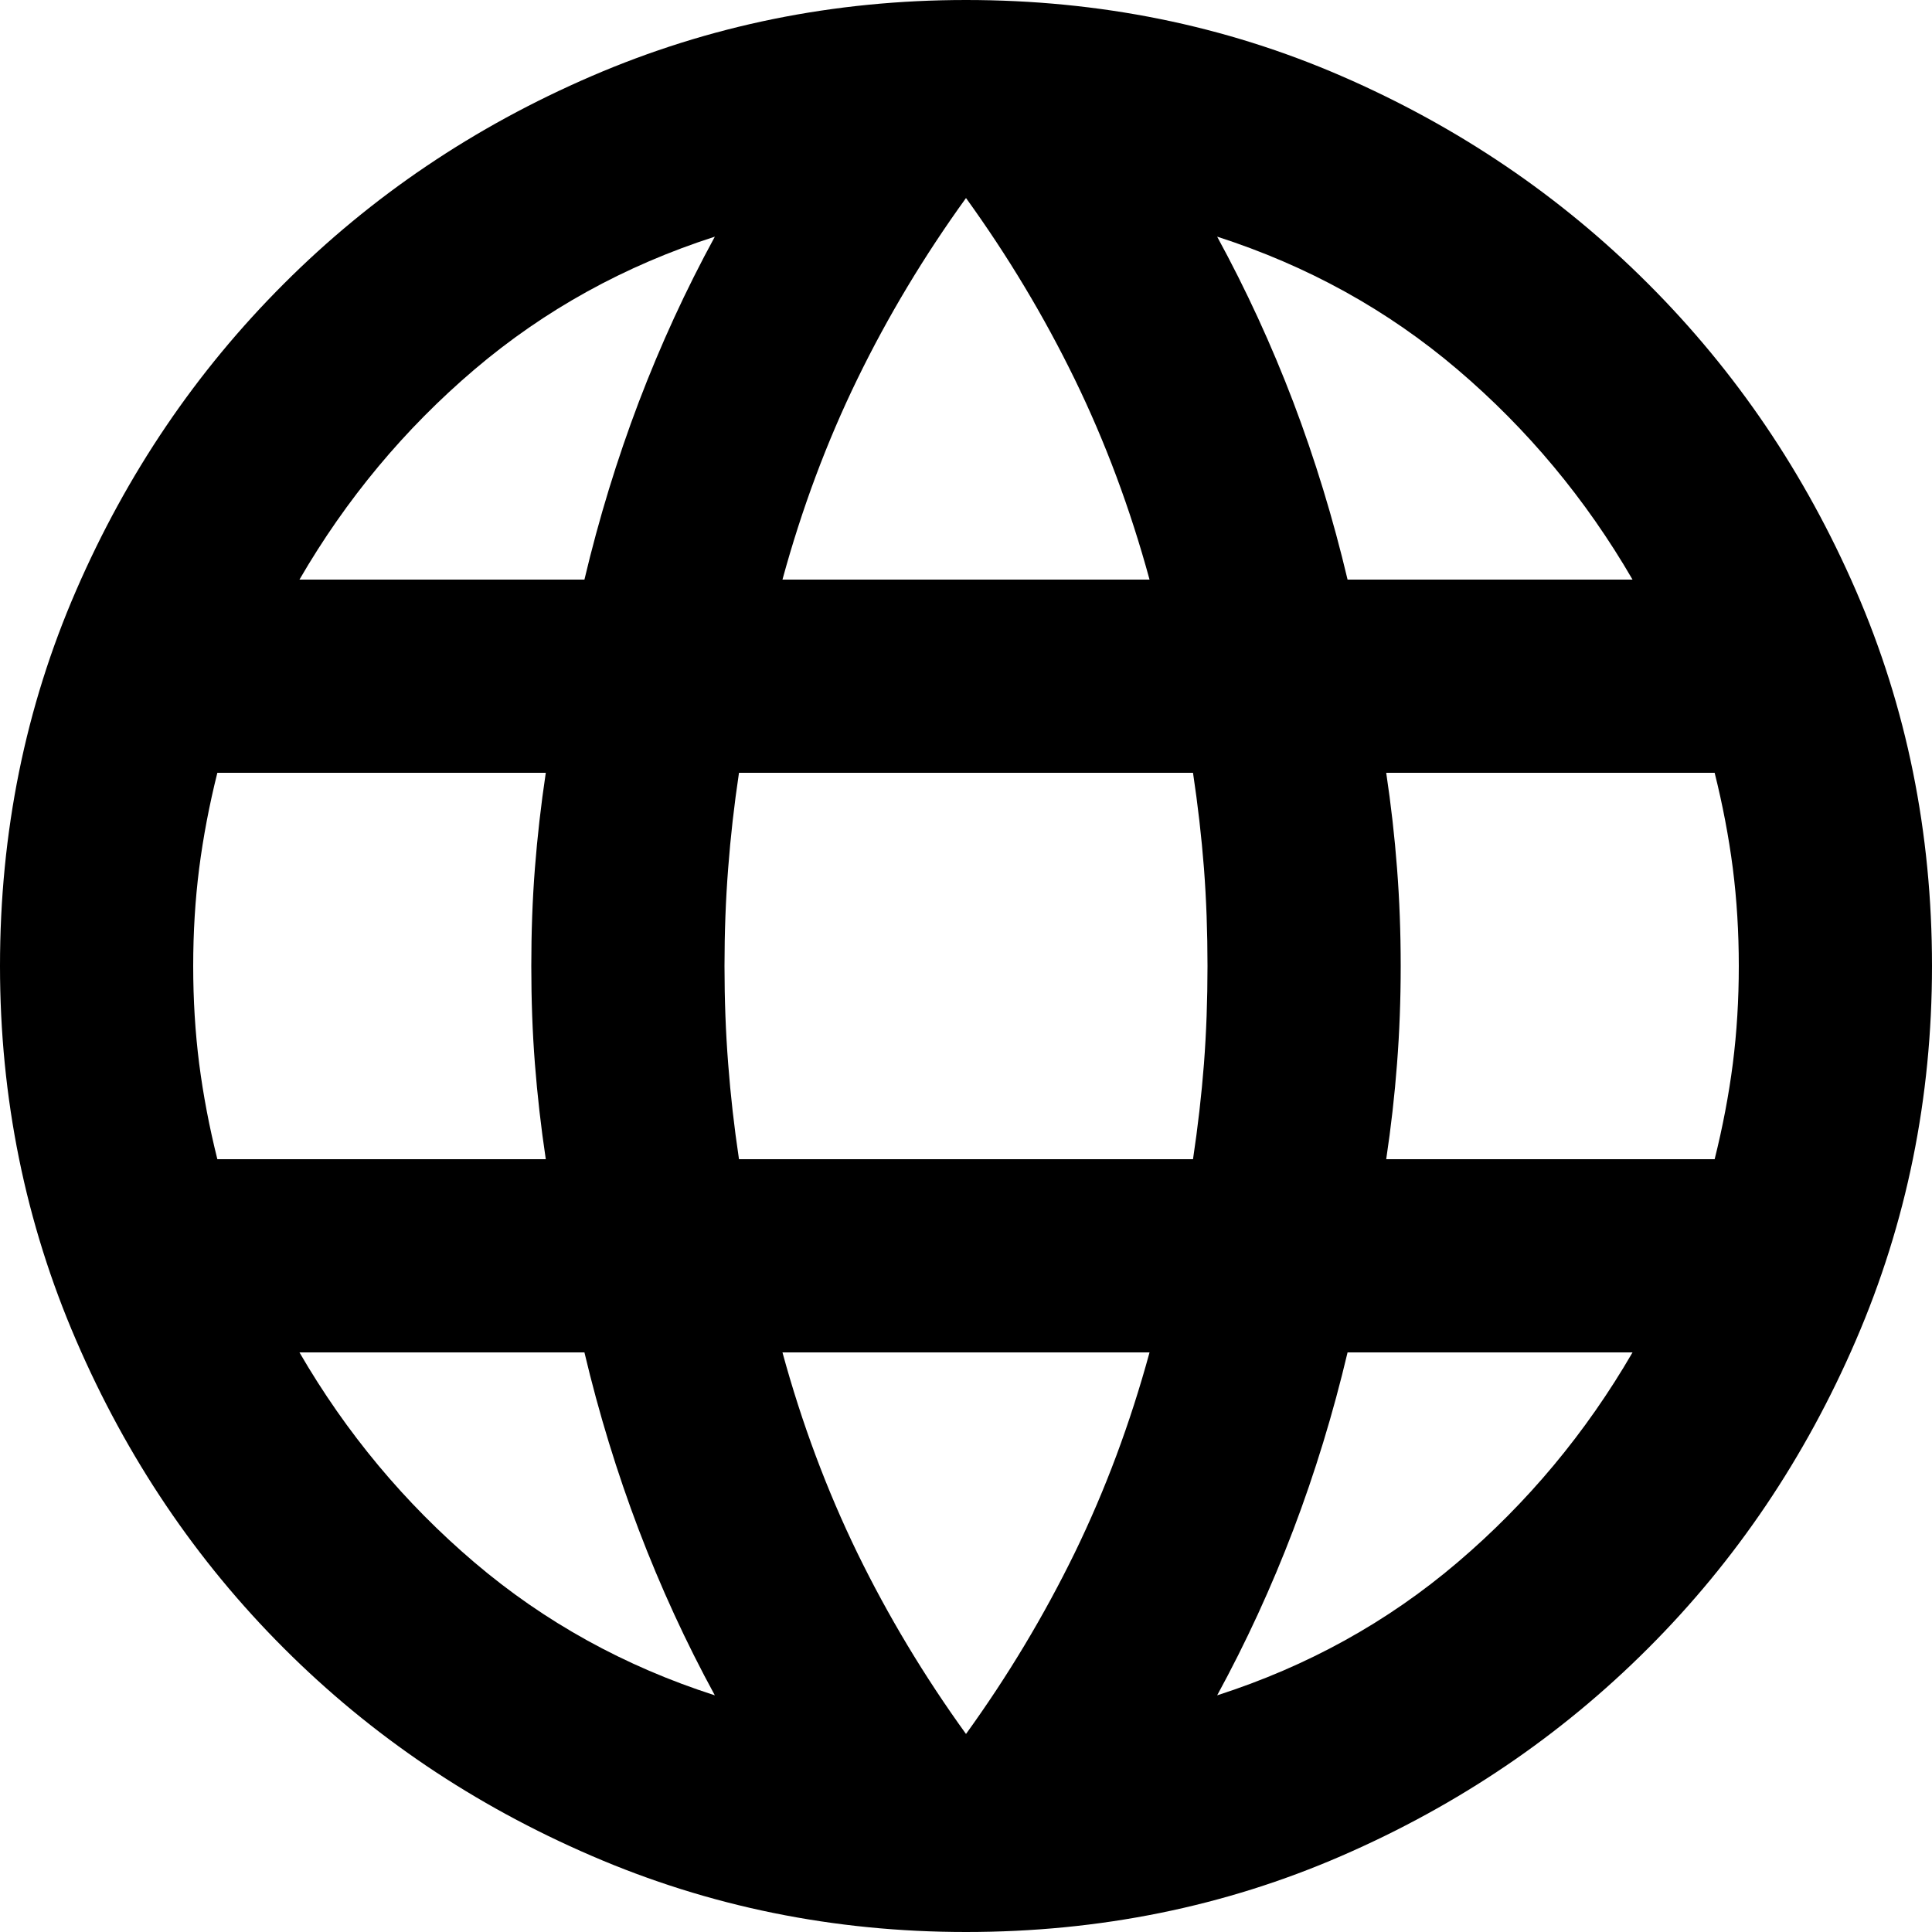 <svg width="30" height="30" viewBox="0 0 30 30" fill="none" xmlns="http://www.w3.org/2000/svg">
<path d="M15 30C12.95 30 11.012 29.606 9.188 28.818C7.362 28.031 5.769 26.956 4.407 25.593C3.044 24.231 1.969 22.637 1.182 20.812C0.394 18.988 0 17.05 0 15C0 12.925 0.394 10.982 1.182 9.169C1.969 7.356 3.044 5.769 4.407 4.407C5.769 3.044 7.362 1.968 9.188 1.181C11.012 0.394 12.95 0 15 0C17.075 0 19.018 0.394 20.831 1.181C22.643 1.968 24.231 3.044 25.593 4.407C26.956 5.769 28.031 7.356 28.818 9.169C29.606 10.982 30 12.925 30 15C30 17.05 29.606 18.988 28.818 20.812C28.031 22.637 26.956 24.231 25.593 25.593C24.231 26.956 22.643 28.031 20.831 28.818C19.018 29.606 17.075 30 15 30ZM20.925 9H25.35C24.625 7.75 23.718 6.662 22.631 5.737C21.544 4.812 20.3 4.125 18.9 3.675C19.35 4.5 19.744 5.356 20.082 6.243C20.419 7.131 20.7 8.05 20.925 9ZM12.15 9H17.85C17.55 7.9 17.163 6.862 16.688 5.888C16.212 4.912 15.65 3.975 15 3.075C14.35 3.975 13.787 4.912 13.312 5.888C12.838 6.862 12.45 7.9 12.15 9ZM3.375 18H8.475C8.4 17.5 8.344 17.006 8.306 16.518C8.268 16.031 8.25 15.525 8.25 15C8.25 14.475 8.268 13.969 8.306 13.482C8.344 12.994 8.4 12.5 8.475 12H3.375C3.25 12.5 3.156 12.994 3.093 13.482C3.031 13.969 3 14.475 3 15C3 15.525 3.031 16.031 3.093 16.518C3.156 17.006 3.25 17.5 3.375 18ZM11.1 26.325C10.65 25.5 10.257 24.643 9.919 23.756C9.582 22.869 9.3 21.95 9.075 21H4.65C5.375 22.25 6.281 23.337 7.368 24.262C8.456 25.188 9.7 25.875 11.1 26.325ZM4.65 9H9.075C9.3 8.05 9.582 7.131 9.919 6.243C10.257 5.356 10.65 4.5 11.1 3.675C9.7 4.125 8.456 4.812 7.368 5.737C6.281 6.662 5.375 7.75 4.65 9ZM15 26.925C15.65 26.025 16.212 25.087 16.688 24.113C17.163 23.137 17.55 22.1 17.85 21H12.15C12.45 22.1 12.838 23.137 13.312 24.113C13.787 25.087 14.35 26.025 15 26.925ZM11.475 18H18.525C18.6 17.5 18.657 17.006 18.695 16.518C18.732 16.031 18.75 15.525 18.75 15C18.75 14.475 18.732 13.969 18.695 13.482C18.657 12.994 18.6 12.5 18.525 12H11.475C11.4 12.5 11.344 12.994 11.307 13.482C11.269 13.969 11.25 14.475 11.25 15C11.25 15.525 11.269 16.031 11.307 16.518C11.344 17.006 11.4 17.5 11.475 18ZM18.9 26.325C20.3 25.875 21.544 25.188 22.631 24.262C23.718 23.337 24.625 22.25 25.35 21H20.925C20.7 21.95 20.419 22.869 20.082 23.756C19.744 24.643 19.35 25.5 18.9 26.325ZM21.525 18H26.625C26.75 17.5 26.844 17.006 26.907 16.518C26.969 16.031 27 15.525 27 15C27 14.475 26.969 13.969 26.907 13.482C26.844 12.994 26.75 12.5 26.625 12H21.525C21.6 12.5 21.656 12.994 21.693 13.482C21.731 13.969 21.75 14.475 21.75 15C21.75 15.525 21.731 16.031 21.693 16.518C21.656 17.006 21.6 17.5 21.525 18Z" fill="black"/>
</svg>
